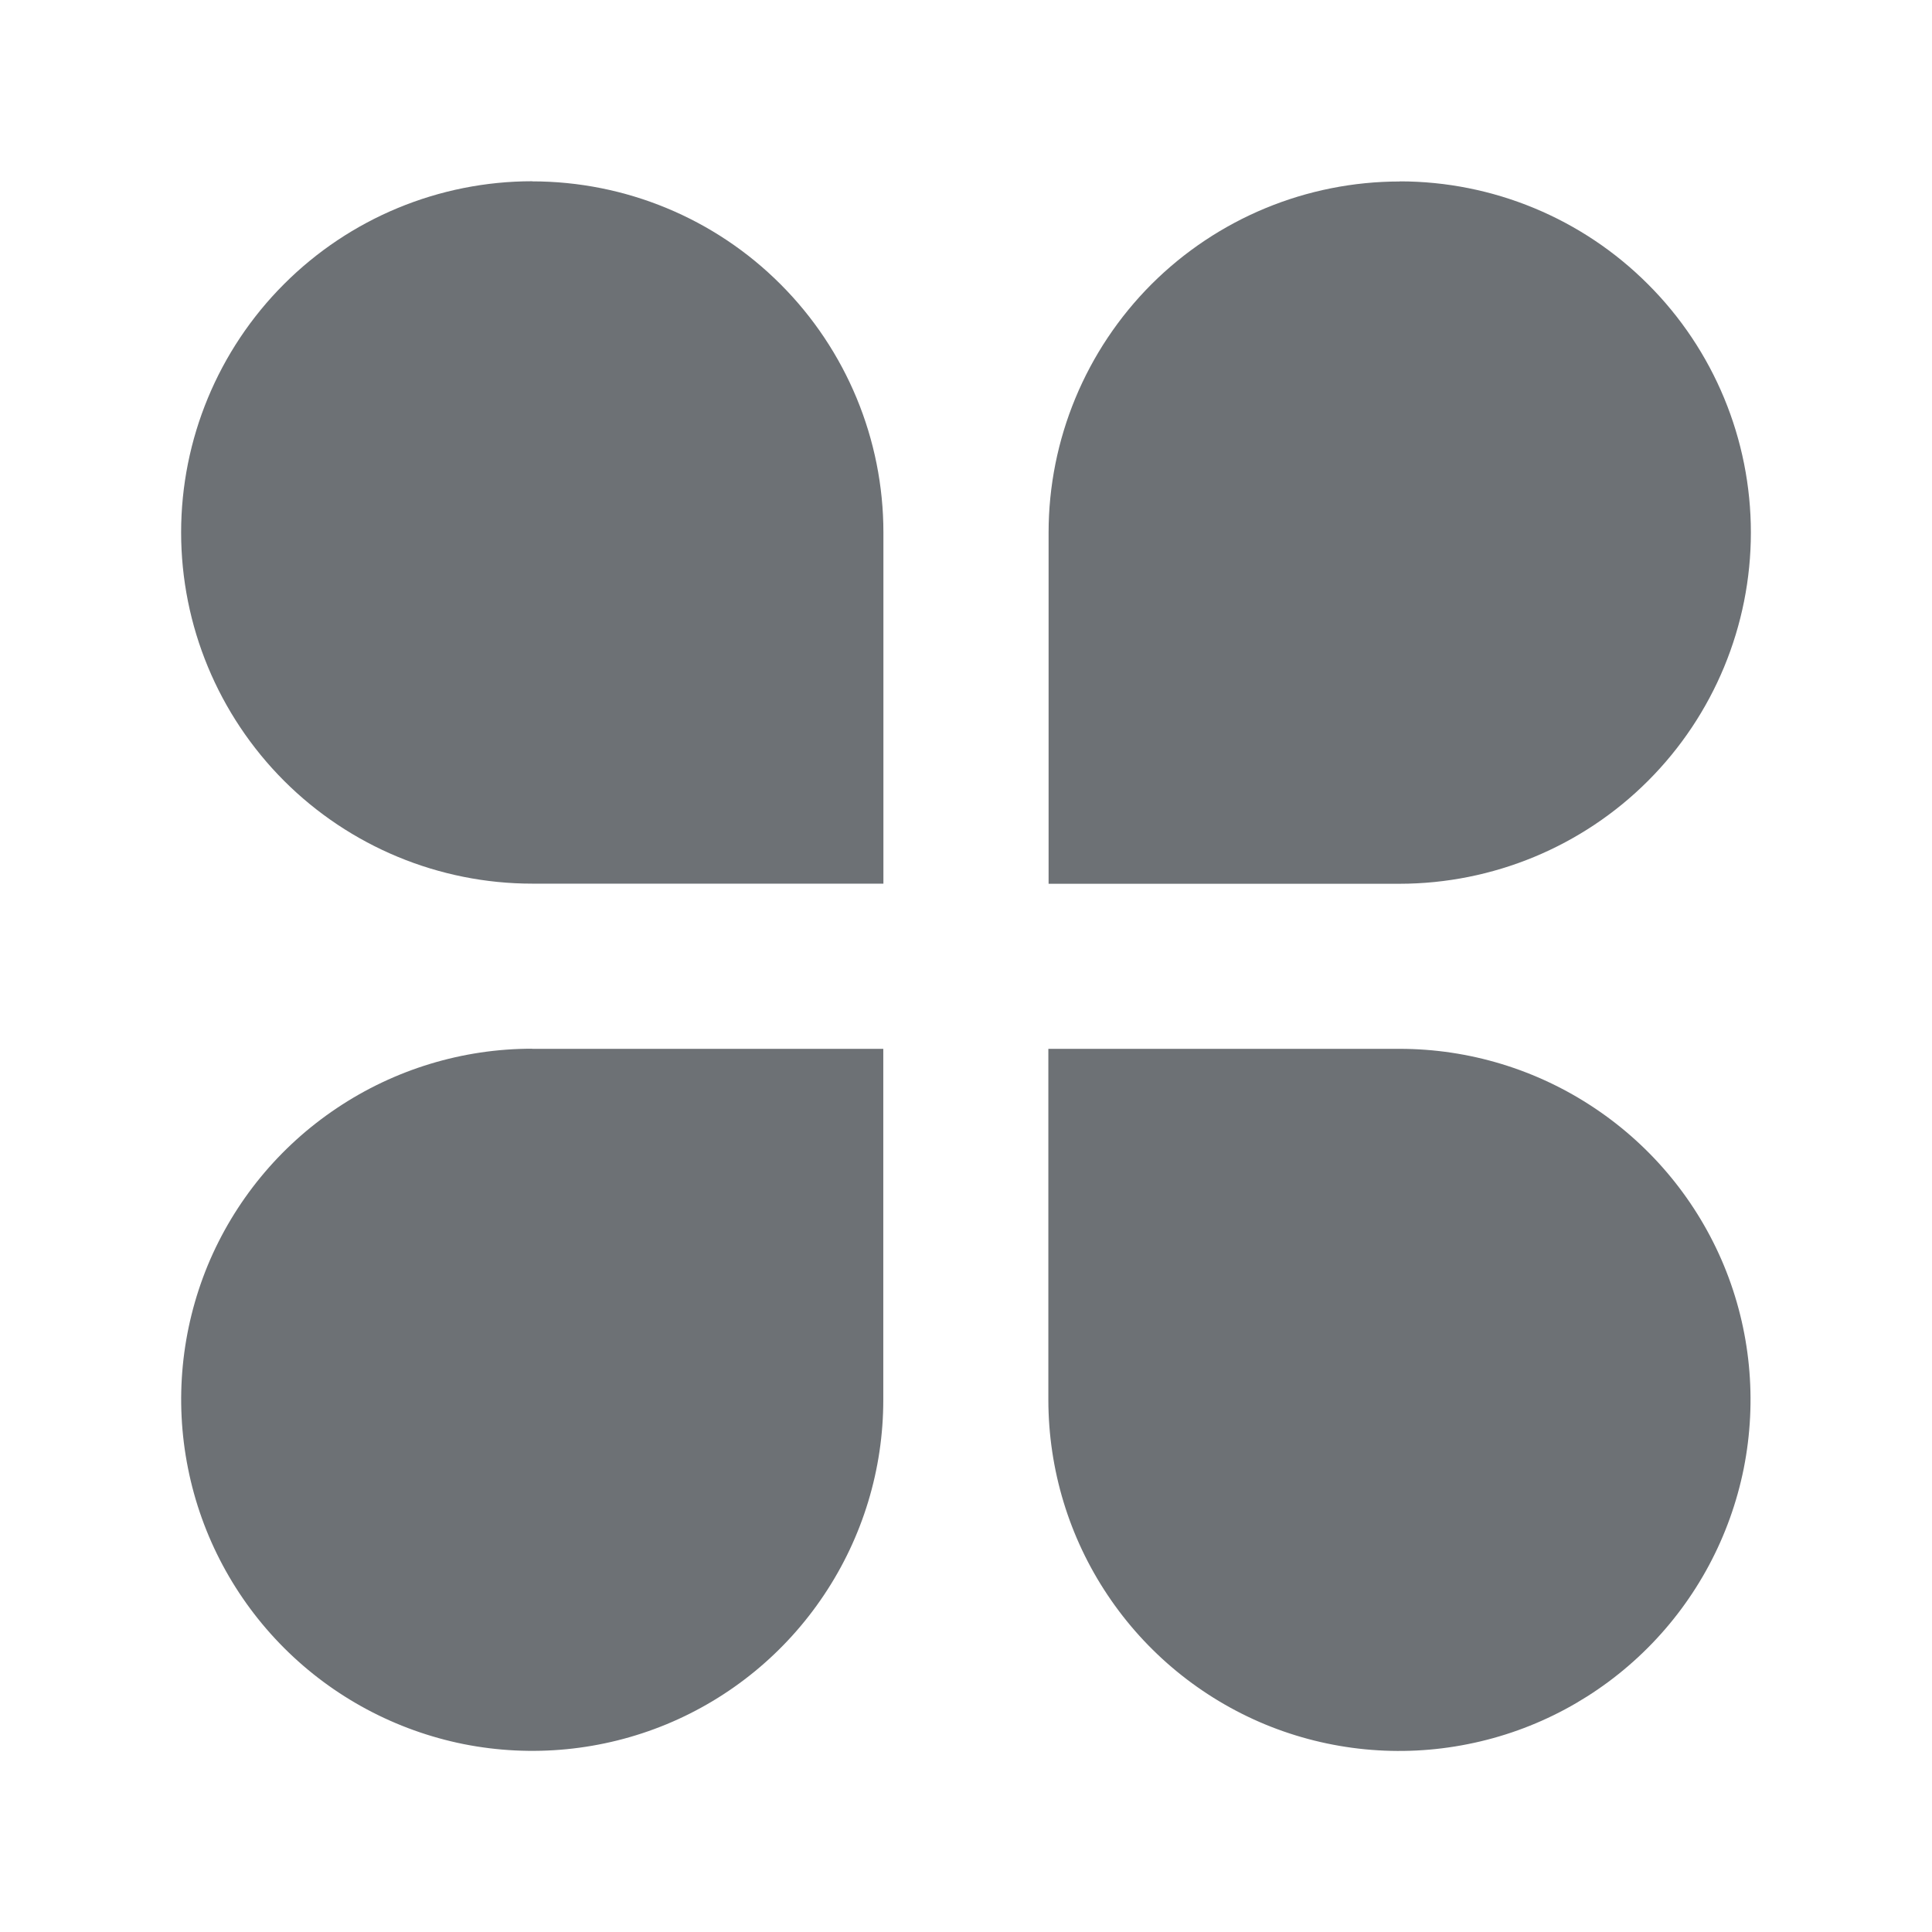 <svg width="16" height="16" viewBox="0 0 16 16" fill="none" xmlns="http://www.w3.org/2000/svg">
<path d="M4.407 1.502C5.179 1.502 5.919 1.808 6.464 2.354C7.009 2.899 7.316 3.639 7.316 4.41V7.318H4.408C3.637 7.318 2.897 7.011 2.352 6.466C1.807 5.92 1.5 5.181 1.5 4.409C1.5 3.638 1.807 2.898 2.352 2.353C2.897 1.807 3.637 1.501 4.408 1.501L4.407 1.502ZM4.407 8.686H7.315V11.594C7.315 12.169 7.144 12.731 6.824 13.209C6.505 13.687 6.051 14.06 5.519 14.28C4.988 14.499 4.404 14.556 3.84 14.444C3.277 14.331 2.759 14.054 2.353 13.648C1.946 13.241 1.669 12.723 1.557 12.16C1.444 11.596 1.501 11.012 1.72 10.48C1.94 9.949 2.313 9.495 2.791 9.176C3.269 8.856 3.831 8.685 4.406 8.685L4.407 8.686ZM11.592 1.502C12.363 1.502 13.103 1.808 13.648 2.354C14.194 2.899 14.5 3.639 14.5 4.41C14.5 5.181 14.194 5.921 13.648 6.467C13.103 7.012 12.363 7.318 11.592 7.319H8.684V4.411C8.684 3.64 8.991 2.9 9.536 2.354C10.082 1.809 10.821 1.503 11.593 1.503L11.592 1.502ZM8.683 8.686H11.591C12.166 8.686 12.728 8.857 13.206 9.177C13.684 9.496 14.057 9.95 14.277 10.481C14.497 11.013 14.553 11.597 14.441 12.161C14.328 12.724 14.051 13.242 13.645 13.648C13.238 14.055 12.721 14.332 12.157 14.444C11.594 14.557 11.009 14.5 10.478 14.281C9.947 14.061 9.492 13.688 9.173 13.21C8.853 12.732 8.683 12.17 8.682 11.594V8.687L8.683 8.686Z" fill="#6D7175"/>
</svg>
